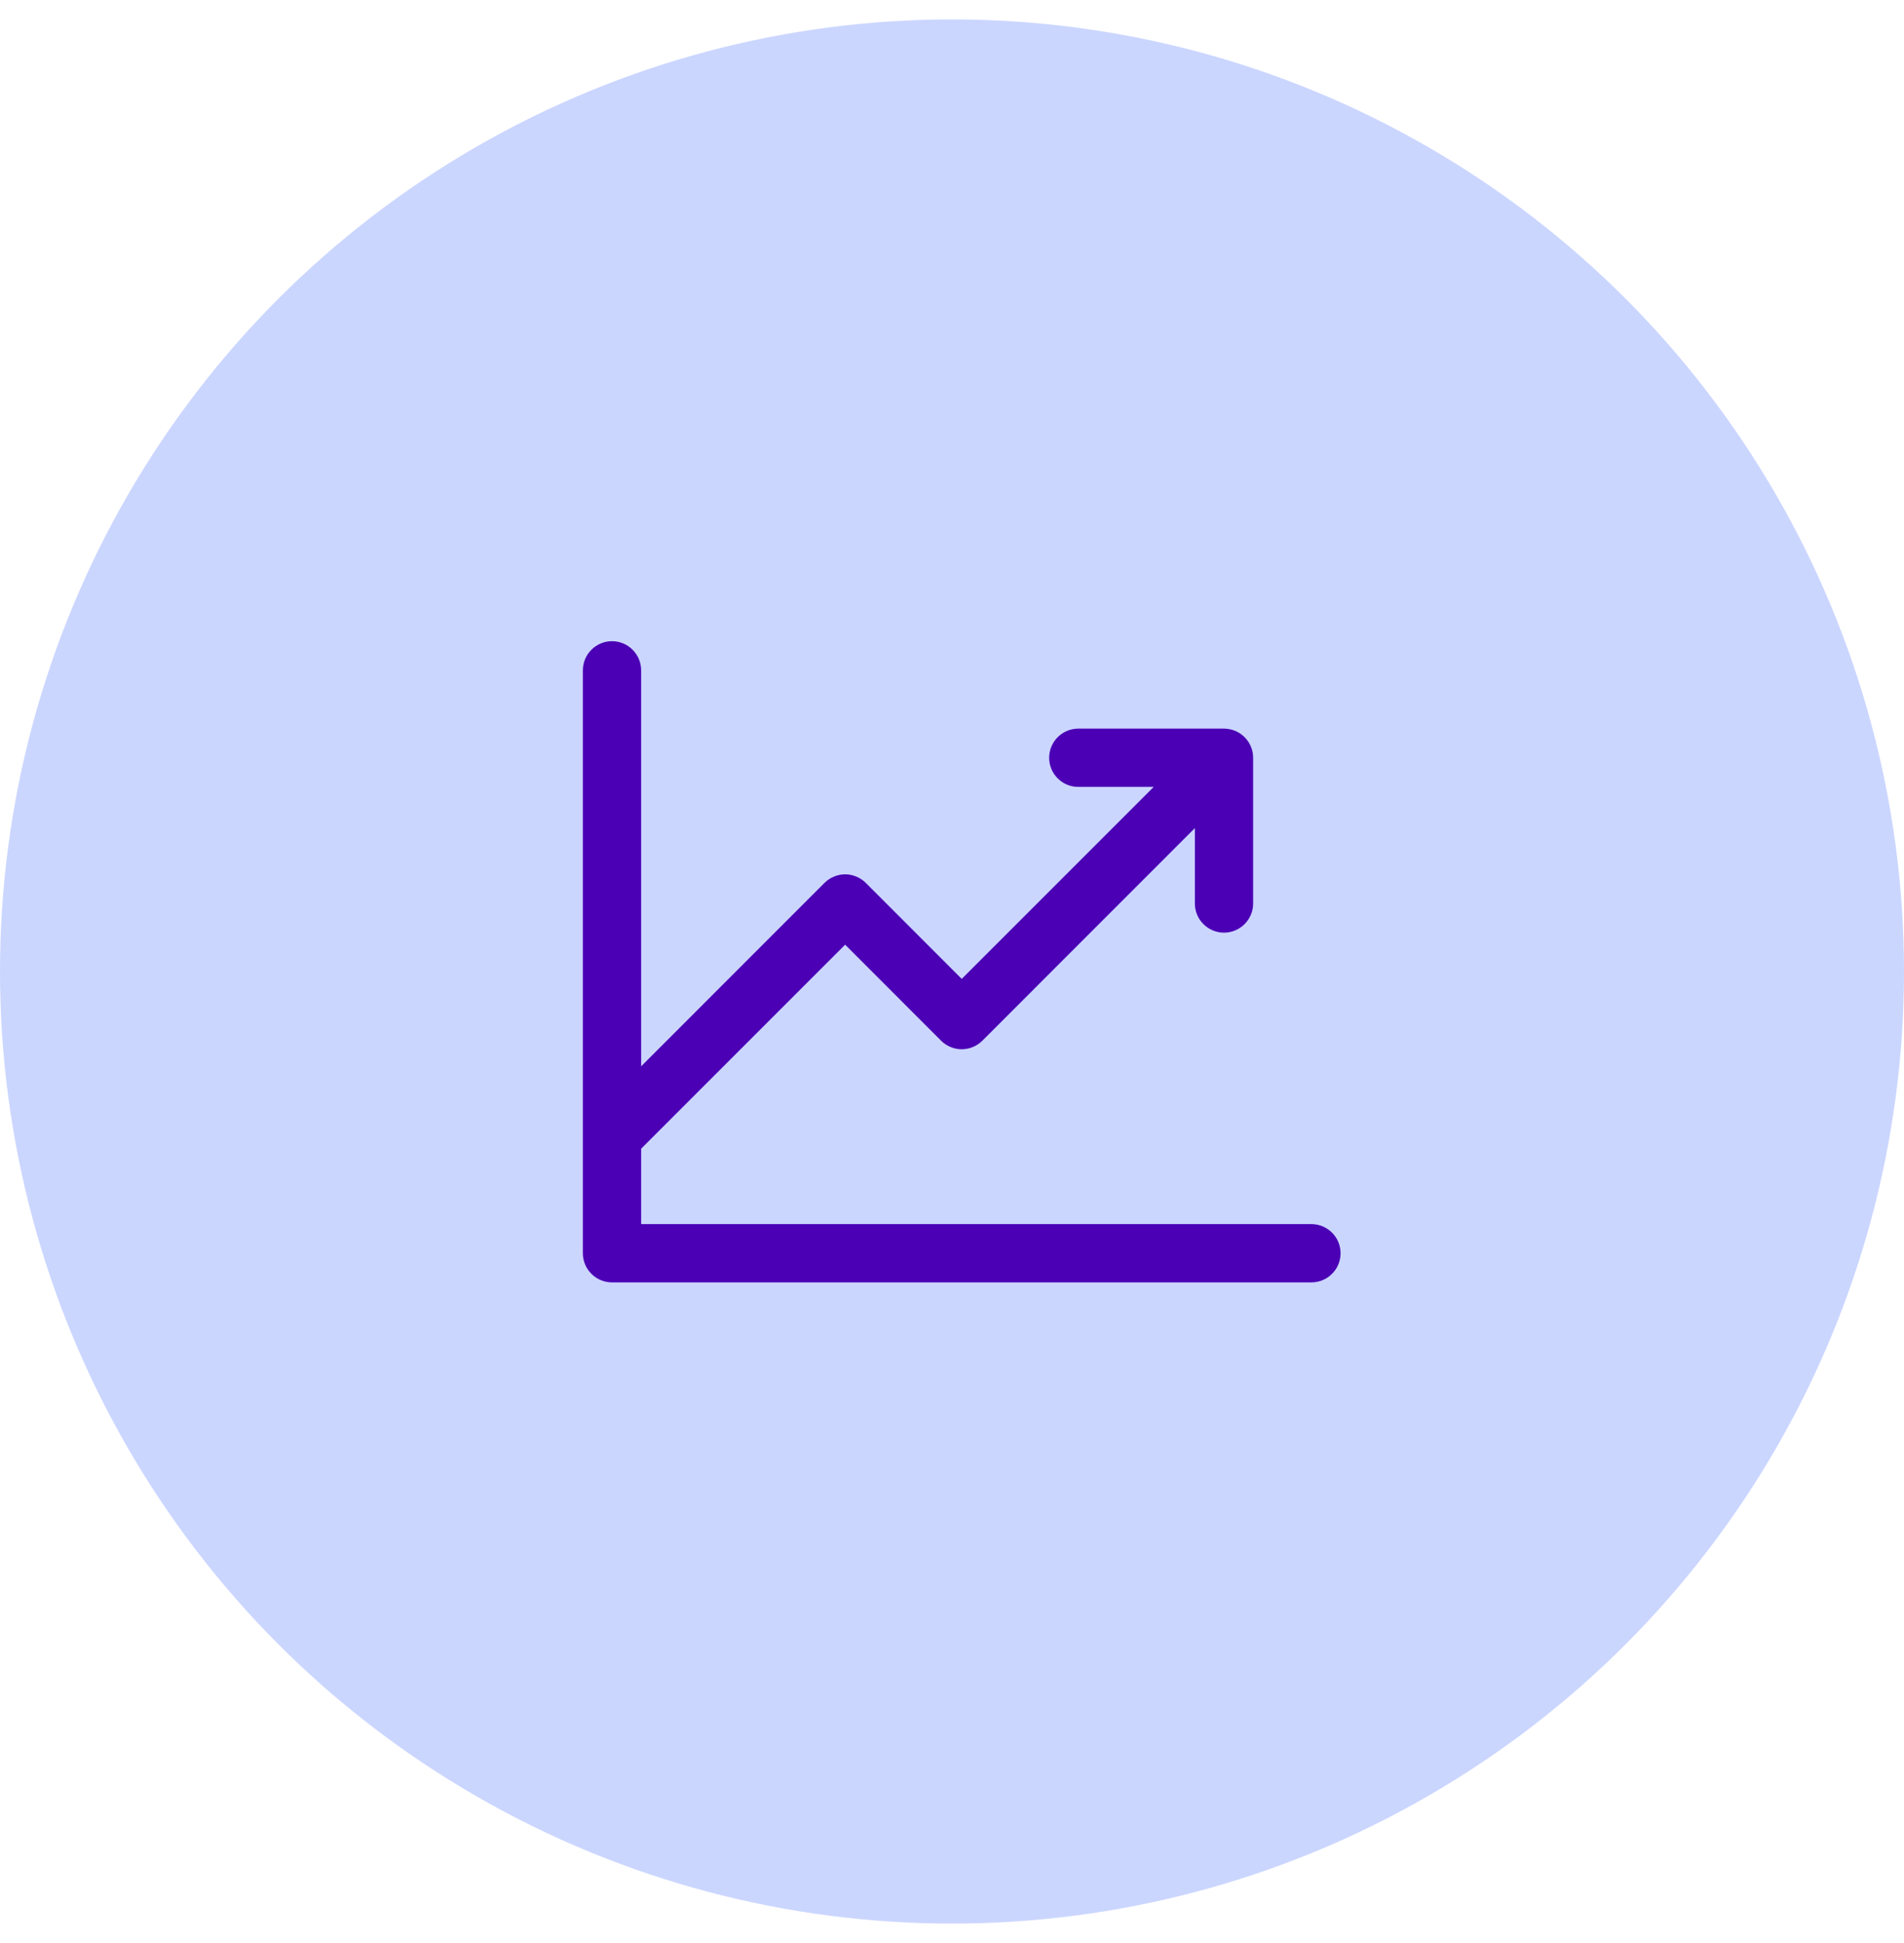 <svg width="49" height="50" viewBox="0 0 49 50" fill="none" xmlns="http://www.w3.org/2000/svg">
<circle cx="24.5" cy="25" r="24.5" fill="#CBD6FF"/>
<path d="M34.5 32.25C34.5 32.449 34.421 32.64 34.28 32.78C34.14 32.921 33.949 33 33.75 33H15.75C15.551 33 15.36 32.921 15.22 32.78C15.079 32.64 15 32.449 15 32.25V17.25C15 17.051 15.079 16.86 15.22 16.72C15.36 16.579 15.551 16.5 15.75 16.5C15.949 16.5 16.14 16.579 16.28 16.72C16.421 16.86 16.5 17.051 16.5 17.25V27.44L21.219 22.719C21.289 22.65 21.372 22.594 21.463 22.557C21.554 22.519 21.651 22.499 21.75 22.499C21.849 22.499 21.946 22.519 22.037 22.557C22.128 22.594 22.211 22.65 22.281 22.719L24.75 25.19L29.69 20.25H27.75C27.551 20.25 27.36 20.171 27.22 20.03C27.079 19.89 27 19.699 27 19.5C27 19.301 27.079 19.11 27.22 18.97C27.36 18.829 27.551 18.75 27.75 18.75H31.5C31.699 18.75 31.89 18.829 32.03 18.97C32.171 19.11 32.25 19.301 32.25 19.5V23.25C32.25 23.449 32.171 23.64 32.03 23.78C31.89 23.921 31.699 24 31.5 24C31.301 24 31.11 23.921 30.97 23.78C30.829 23.64 30.75 23.449 30.75 23.25V21.31L25.281 26.781C25.211 26.85 25.128 26.906 25.037 26.943C24.946 26.981 24.849 27.001 24.75 27.001C24.651 27.001 24.554 26.981 24.463 26.943C24.372 26.906 24.289 26.85 24.219 26.781L21.75 24.31L16.5 29.56V31.5H33.75C33.949 31.5 34.14 31.579 34.28 31.72C34.421 31.86 34.5 32.051 34.5 32.25Z" fill="#4B00B5"/>
</svg>
